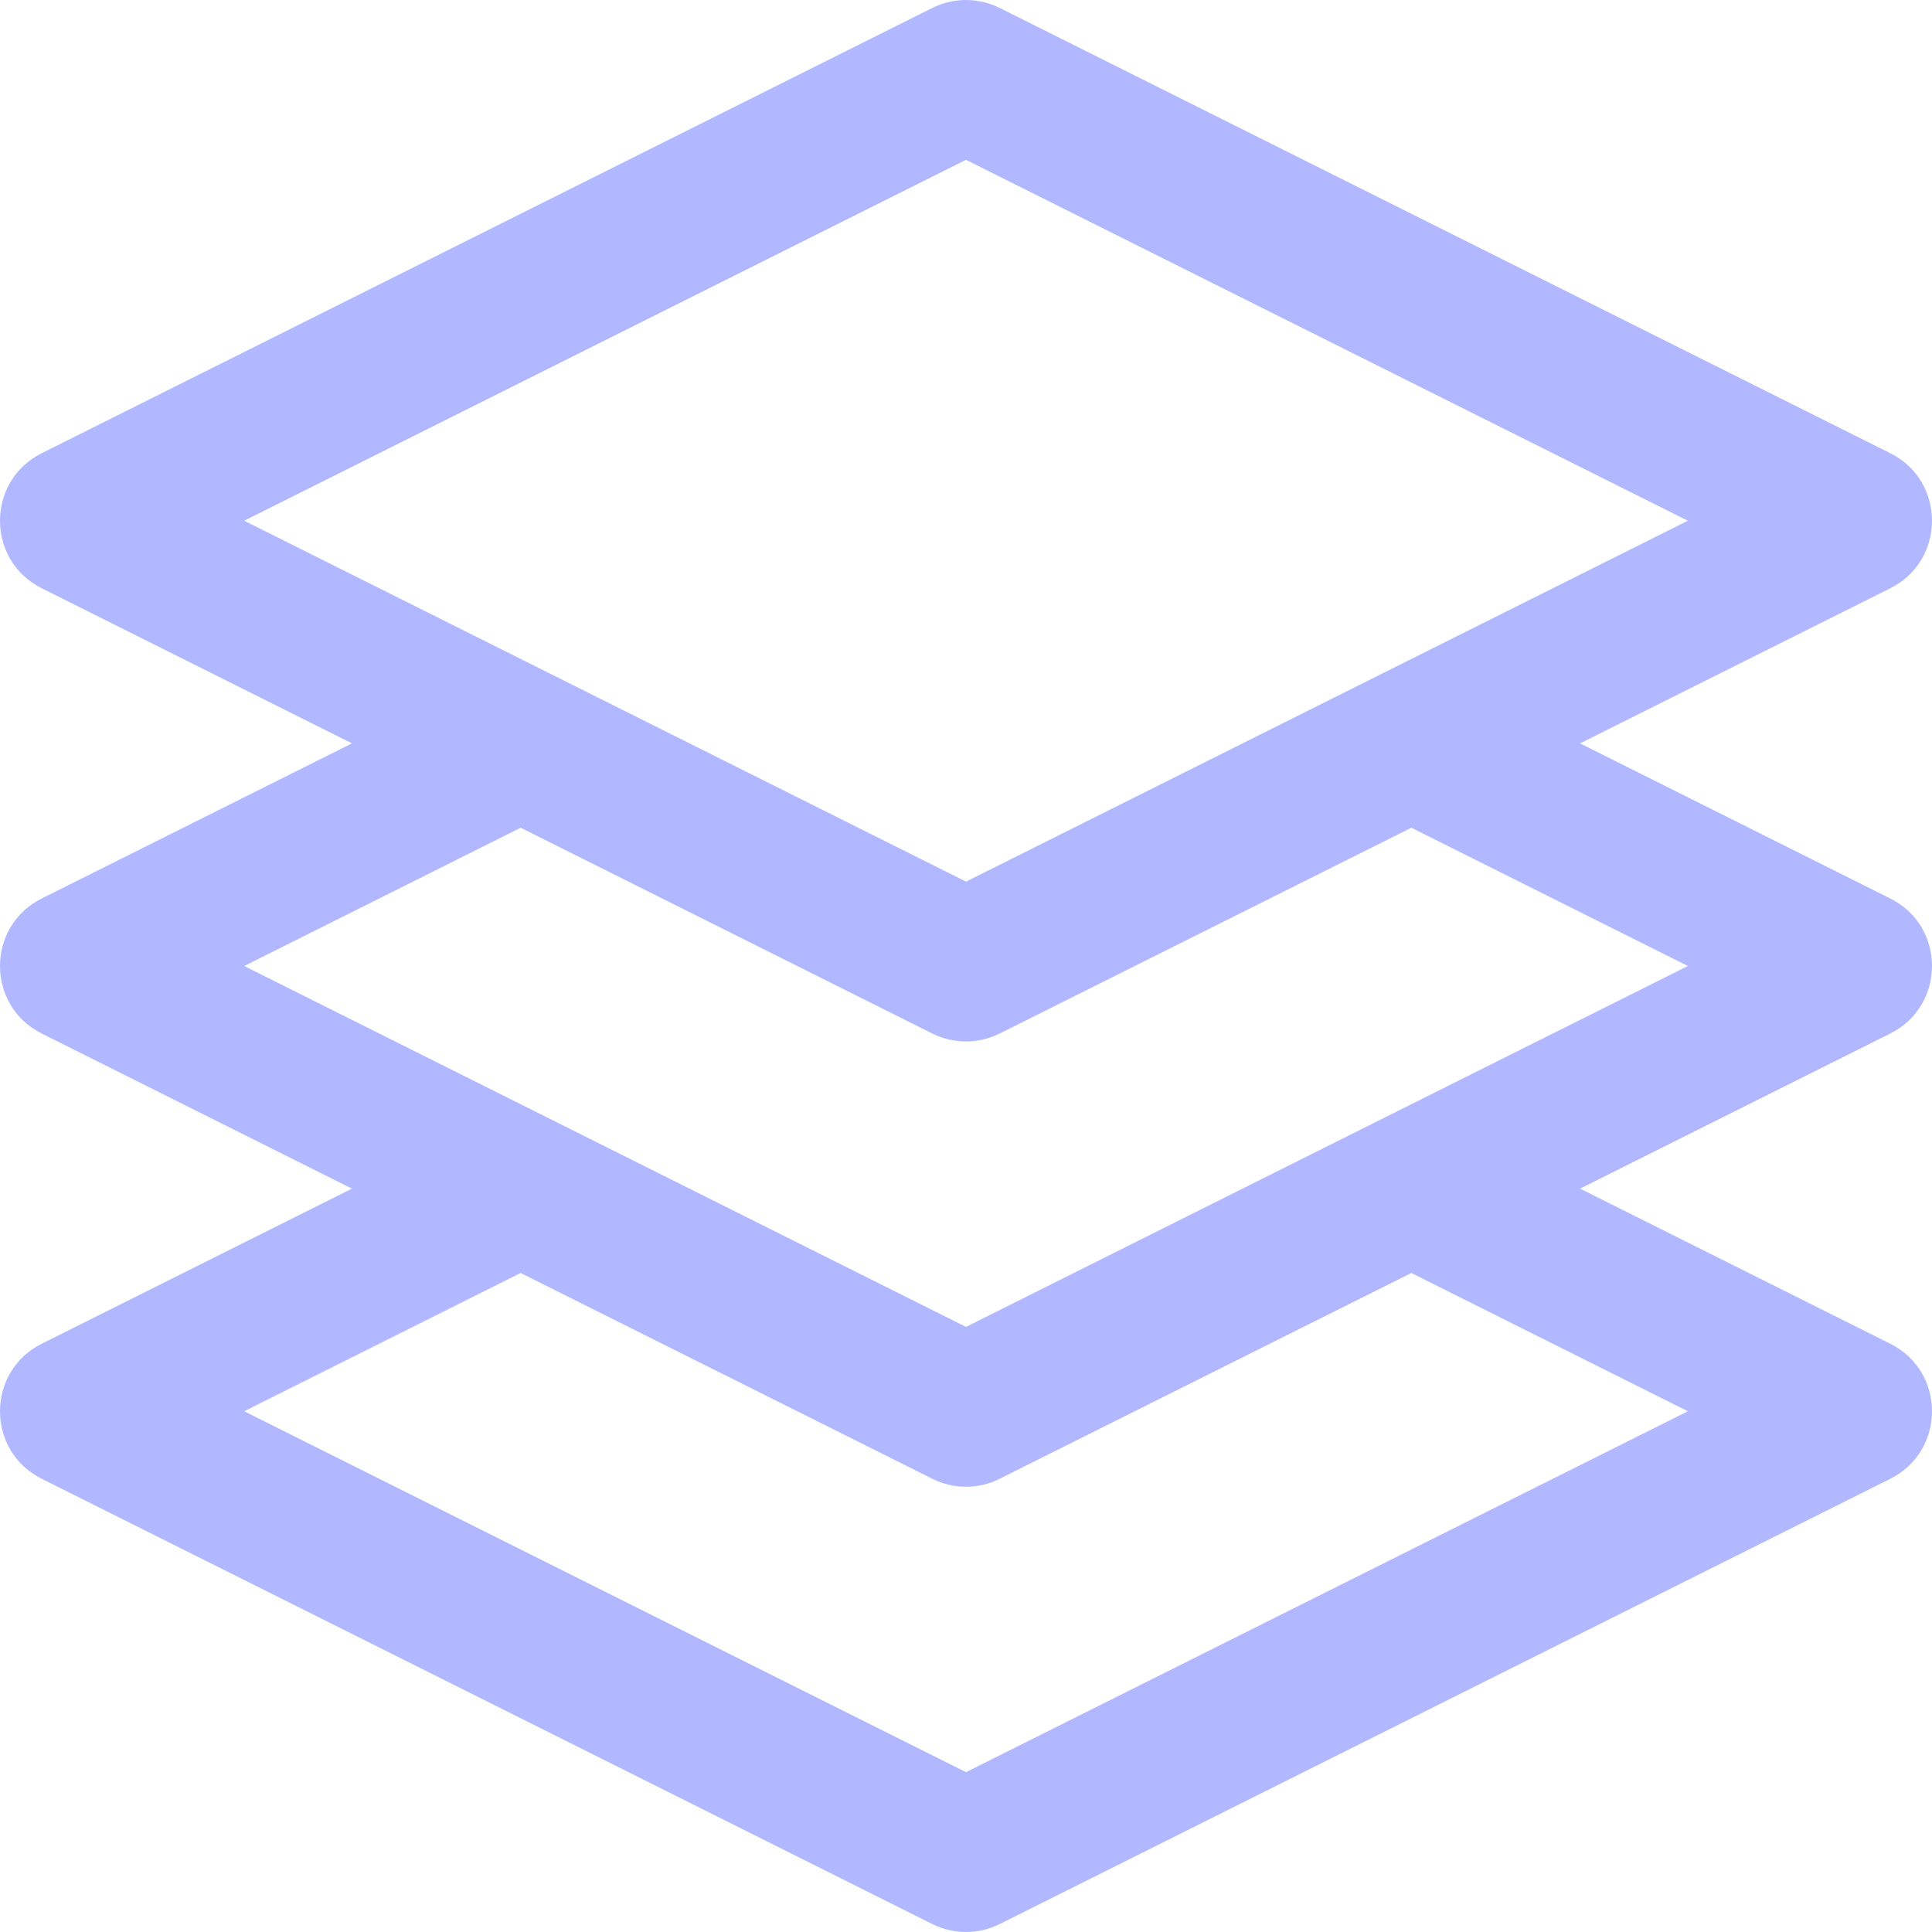            <svg
              class="overview-section-keyfact-icon" width="30" height="30" viewBox="0 0 30 30" fill="none"
              xmlns="http://www.w3.org/2000/svg">
              <path
                d="M29.353 13.952L24.535 11.543L29.353 9.134C30.215 8.703 30.216 7.469 29.353 7.038L15.524 0.124C15.194 -0.041 14.806 -0.041 14.476 0.124L0.647 7.038C-0.215 7.469 -0.216 8.703 0.647 9.134L5.465 11.543L0.647 13.952C-0.215 14.383 -0.216 15.617 0.647 16.048L5.465 18.457L0.647 20.866C-0.215 21.297 -0.216 22.531 0.647 22.962L14.476 29.876C14.805 30.041 15.193 30.042 15.524 29.876L29.353 22.962C30.215 22.531 30.216 21.297 29.353 20.866L24.535 18.457L29.353 16.048C30.215 15.617 30.216 14.383 29.353 13.952ZM15 2.482L26.209 8.086L15 13.69L3.792 8.086L15 2.482ZM26.209 21.914L15 27.518L3.792 21.914L8.085 19.767L14.476 22.962C14.805 23.127 15.193 23.128 15.524 22.962L21.915 19.767L26.209 21.914ZM15 20.604L3.792 15L8.085 12.853L14.476 16.048C14.805 16.213 15.193 16.213 15.524 16.048L21.915 12.853L26.209 15L15 20.604Z"
                fill="#B1B8FF" />
            </svg>